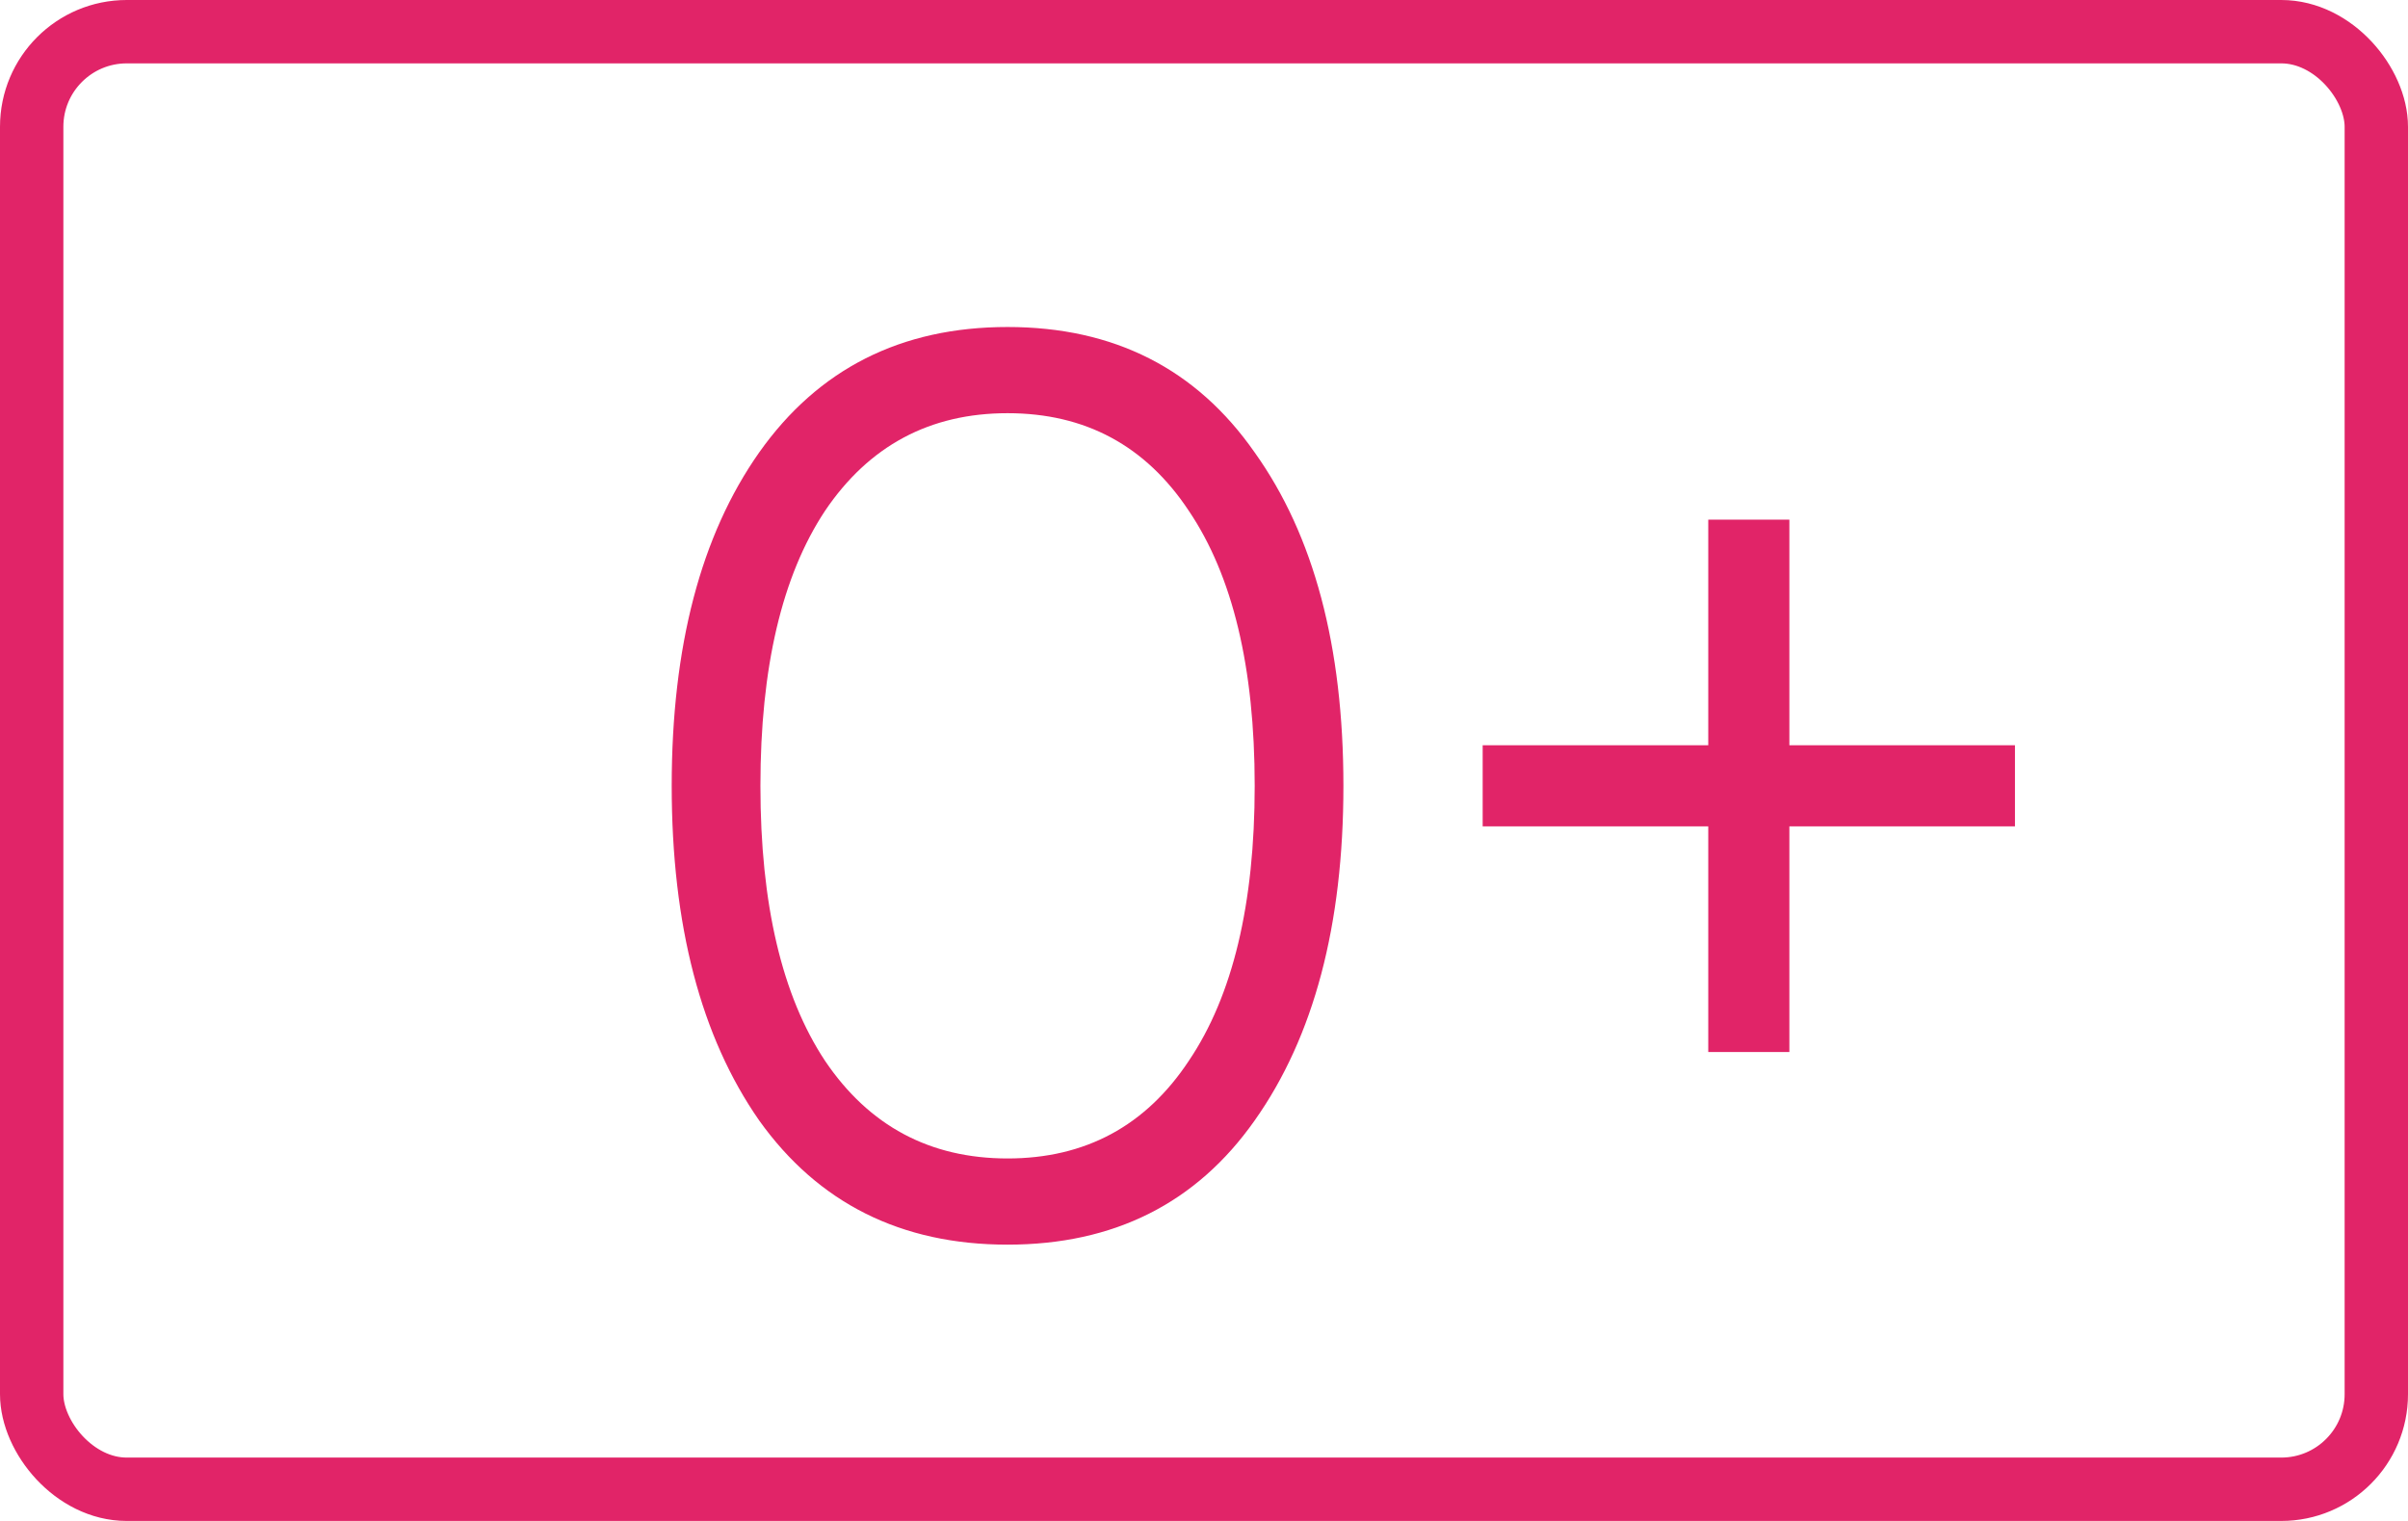 <svg width="190" height="120" viewBox="0 0 190 120" fill="none" xmlns="http://www.w3.org/2000/svg">
<rect x="2.5" y="2.5" width="185" height="115" rx="7.5" stroke="#E12468" stroke-width="5"/>
<path d="M99 88.4C94.4 94.933 87.9 98.2 79.5 98.2C71.1 98.2 64.567 94.933 59.9 88.4C55.3 81.8 53 73 53 62C53 51 55.3 42.233 59.9 35.7C64.567 29.1 71.1 25.8 79.5 25.8C87.9 25.8 94.4 29.1 99 35.7C103.667 42.233 106 51 106 62C106 73 103.667 81.8 99 88.4ZM65.1 83.7C68.567 88.833 73.367 91.4 79.5 91.4C85.633 91.4 90.4 88.833 93.8 83.7C97.267 78.567 99 71.333 99 62C99 52.667 97.267 45.433 93.8 40.3C90.4 35.167 85.633 32.6 79.5 32.6C73.367 32.6 68.567 35.167 65.1 40.3C61.7 45.433 60 52.667 60 62C60 71.333 61.7 78.567 65.1 83.7ZM158.988 58.8V65.2H141.188V83H134.788V65.2H116.988V58.8H134.788V41H141.188V58.8H158.988Z" fill="#E12468"/>
</svg>
